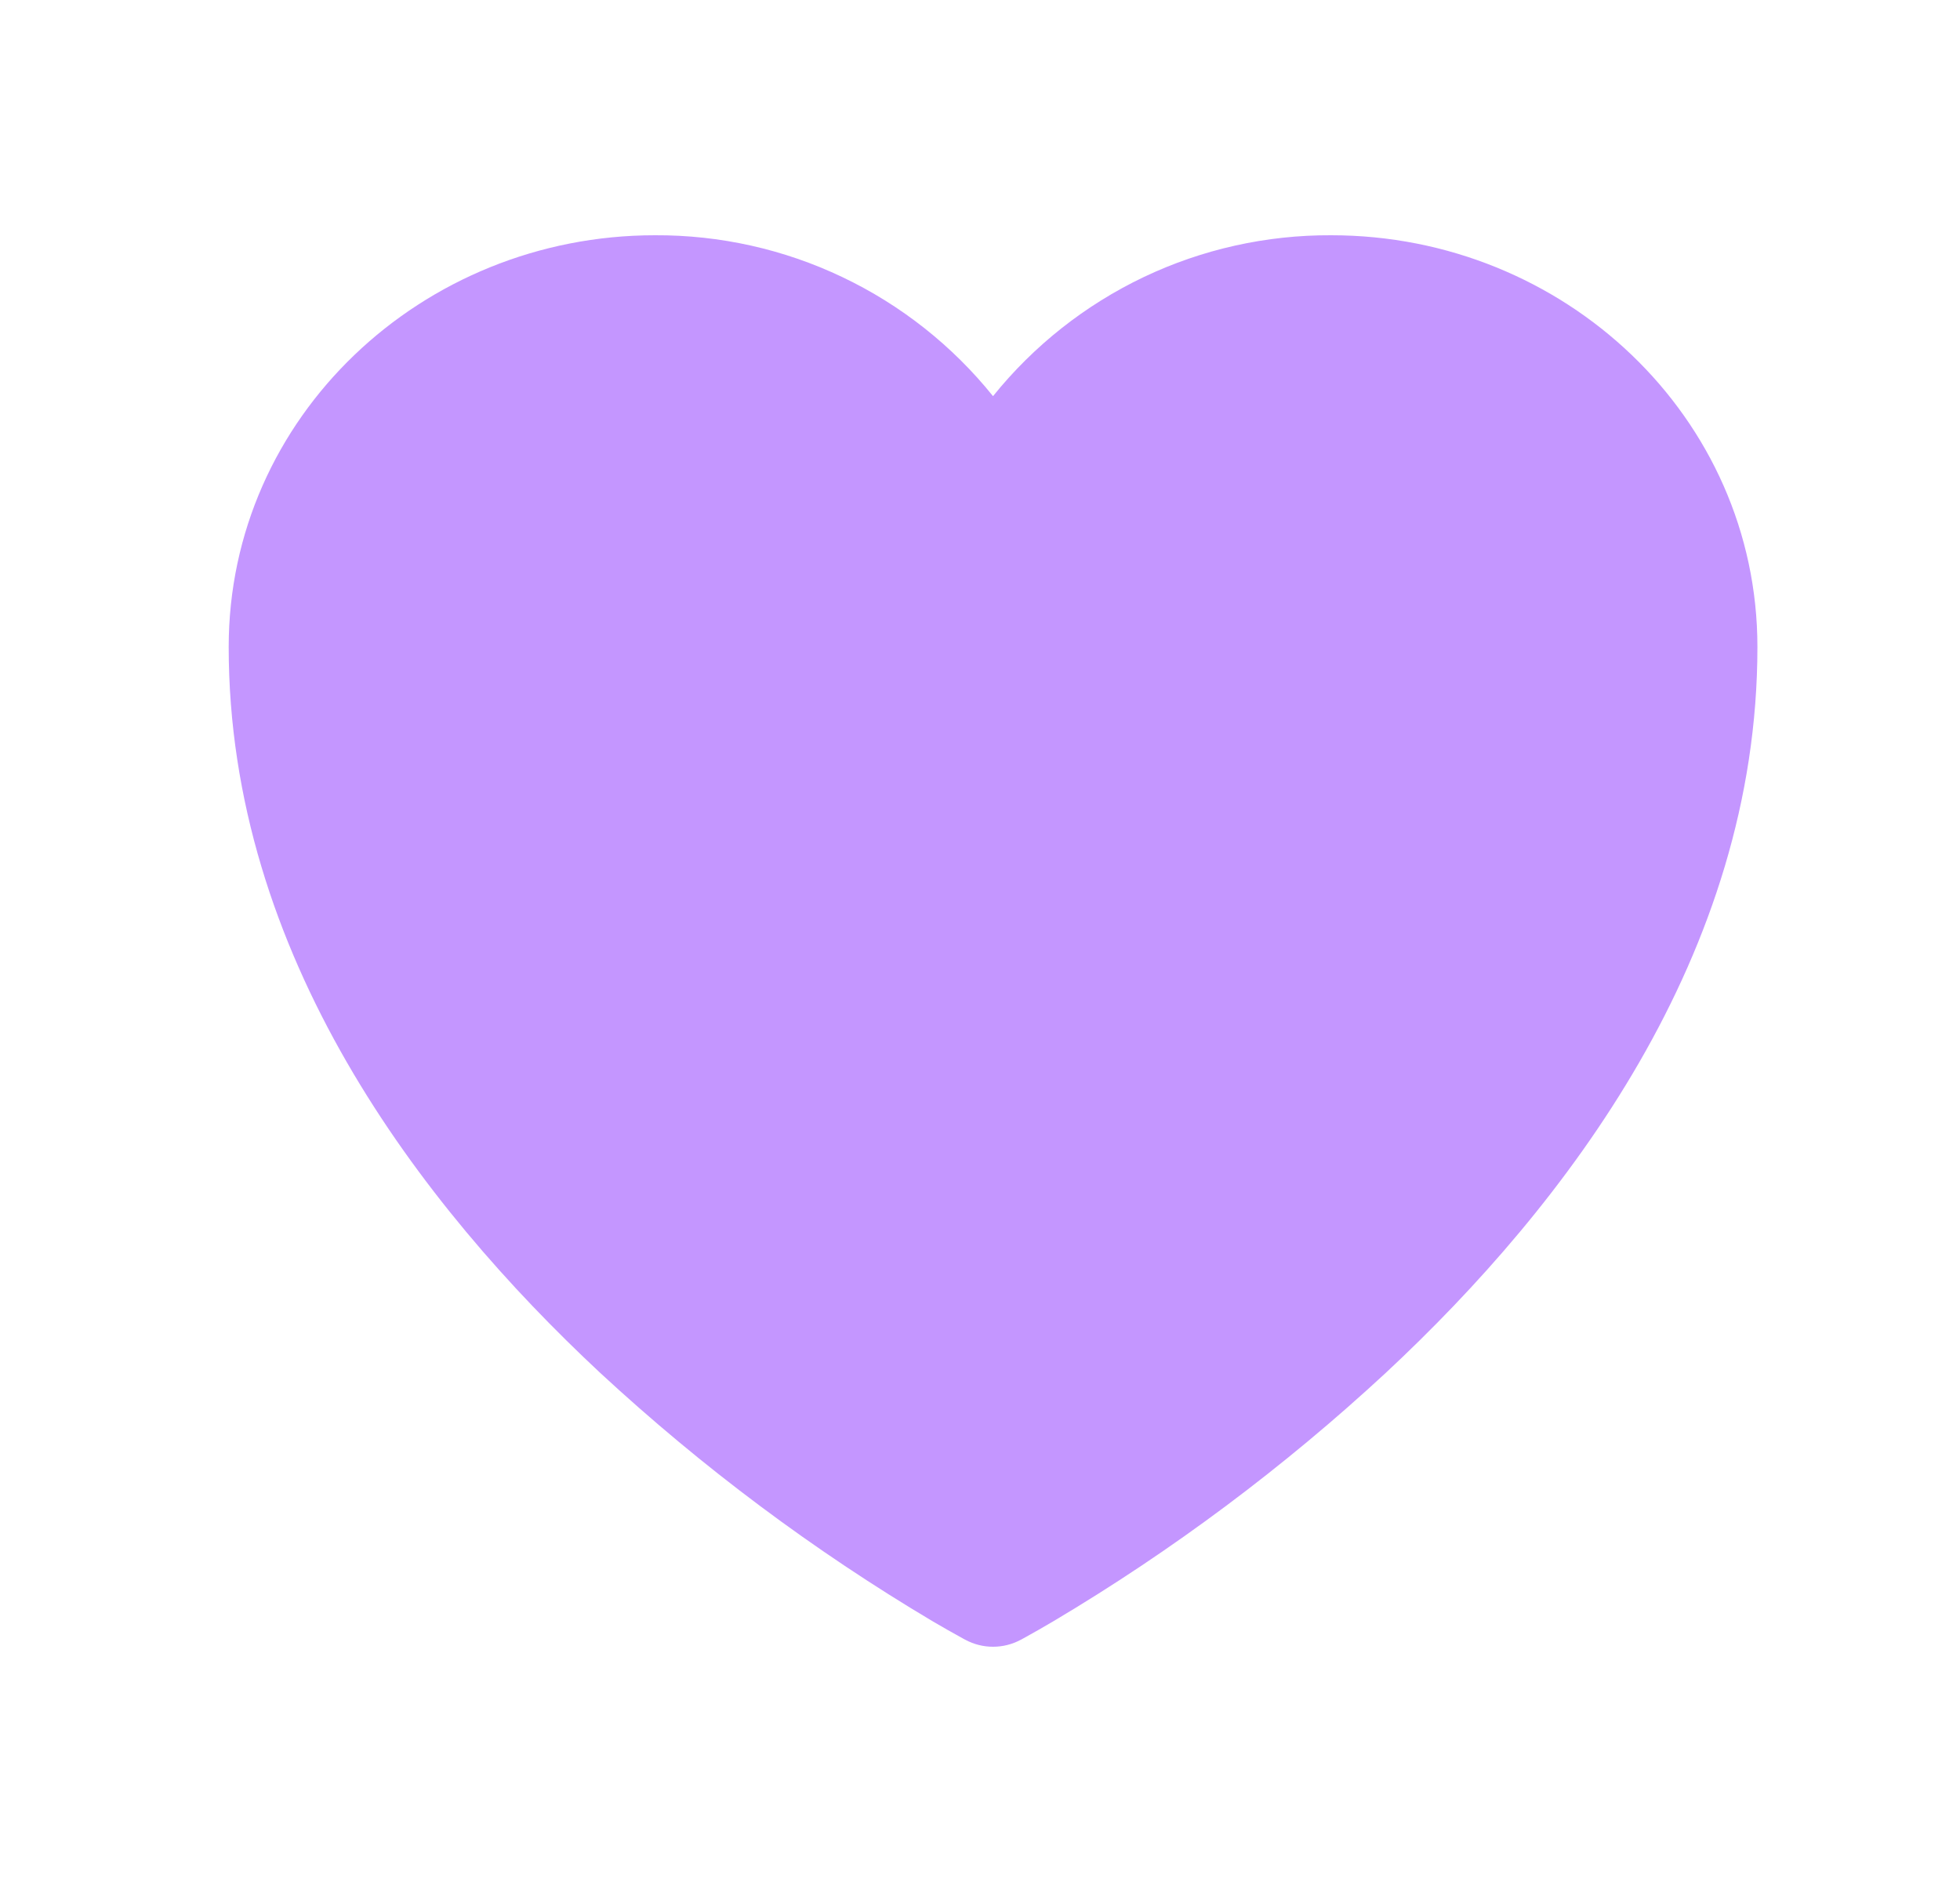 <svg width="25" height="24" viewBox="0 0 25 24" fill="none" xmlns="http://www.w3.org/2000/svg">
<g id="Frame">
<path id="Vector" d="M12.312 20.91L12.305 20.907L12.283 20.895C12.154 20.824 12.026 20.752 11.899 20.677C10.377 19.773 8.955 18.71 7.655 17.507C5.354 15.36 2.917 12.174 2.917 8.25C2.917 5.322 5.38 3 8.354 3C9.181 2.996 9.998 3.178 10.745 3.534C11.491 3.889 12.148 4.408 12.666 5.052C13.185 4.408 13.842 3.889 14.589 3.533C15.335 3.178 16.153 2.996 16.98 3C19.953 3 22.416 5.322 22.416 8.25C22.416 12.175 19.979 15.361 17.677 17.506C16.378 18.709 14.956 19.772 13.434 20.676C13.307 20.751 13.179 20.824 13.05 20.895L13.028 20.907L13.021 20.911L13.018 20.912C12.91 20.97 12.789 21 12.666 21C12.544 21 12.423 20.97 12.315 20.912L12.312 20.91Z" fill="#C496FF"/>
</g>
</svg>
